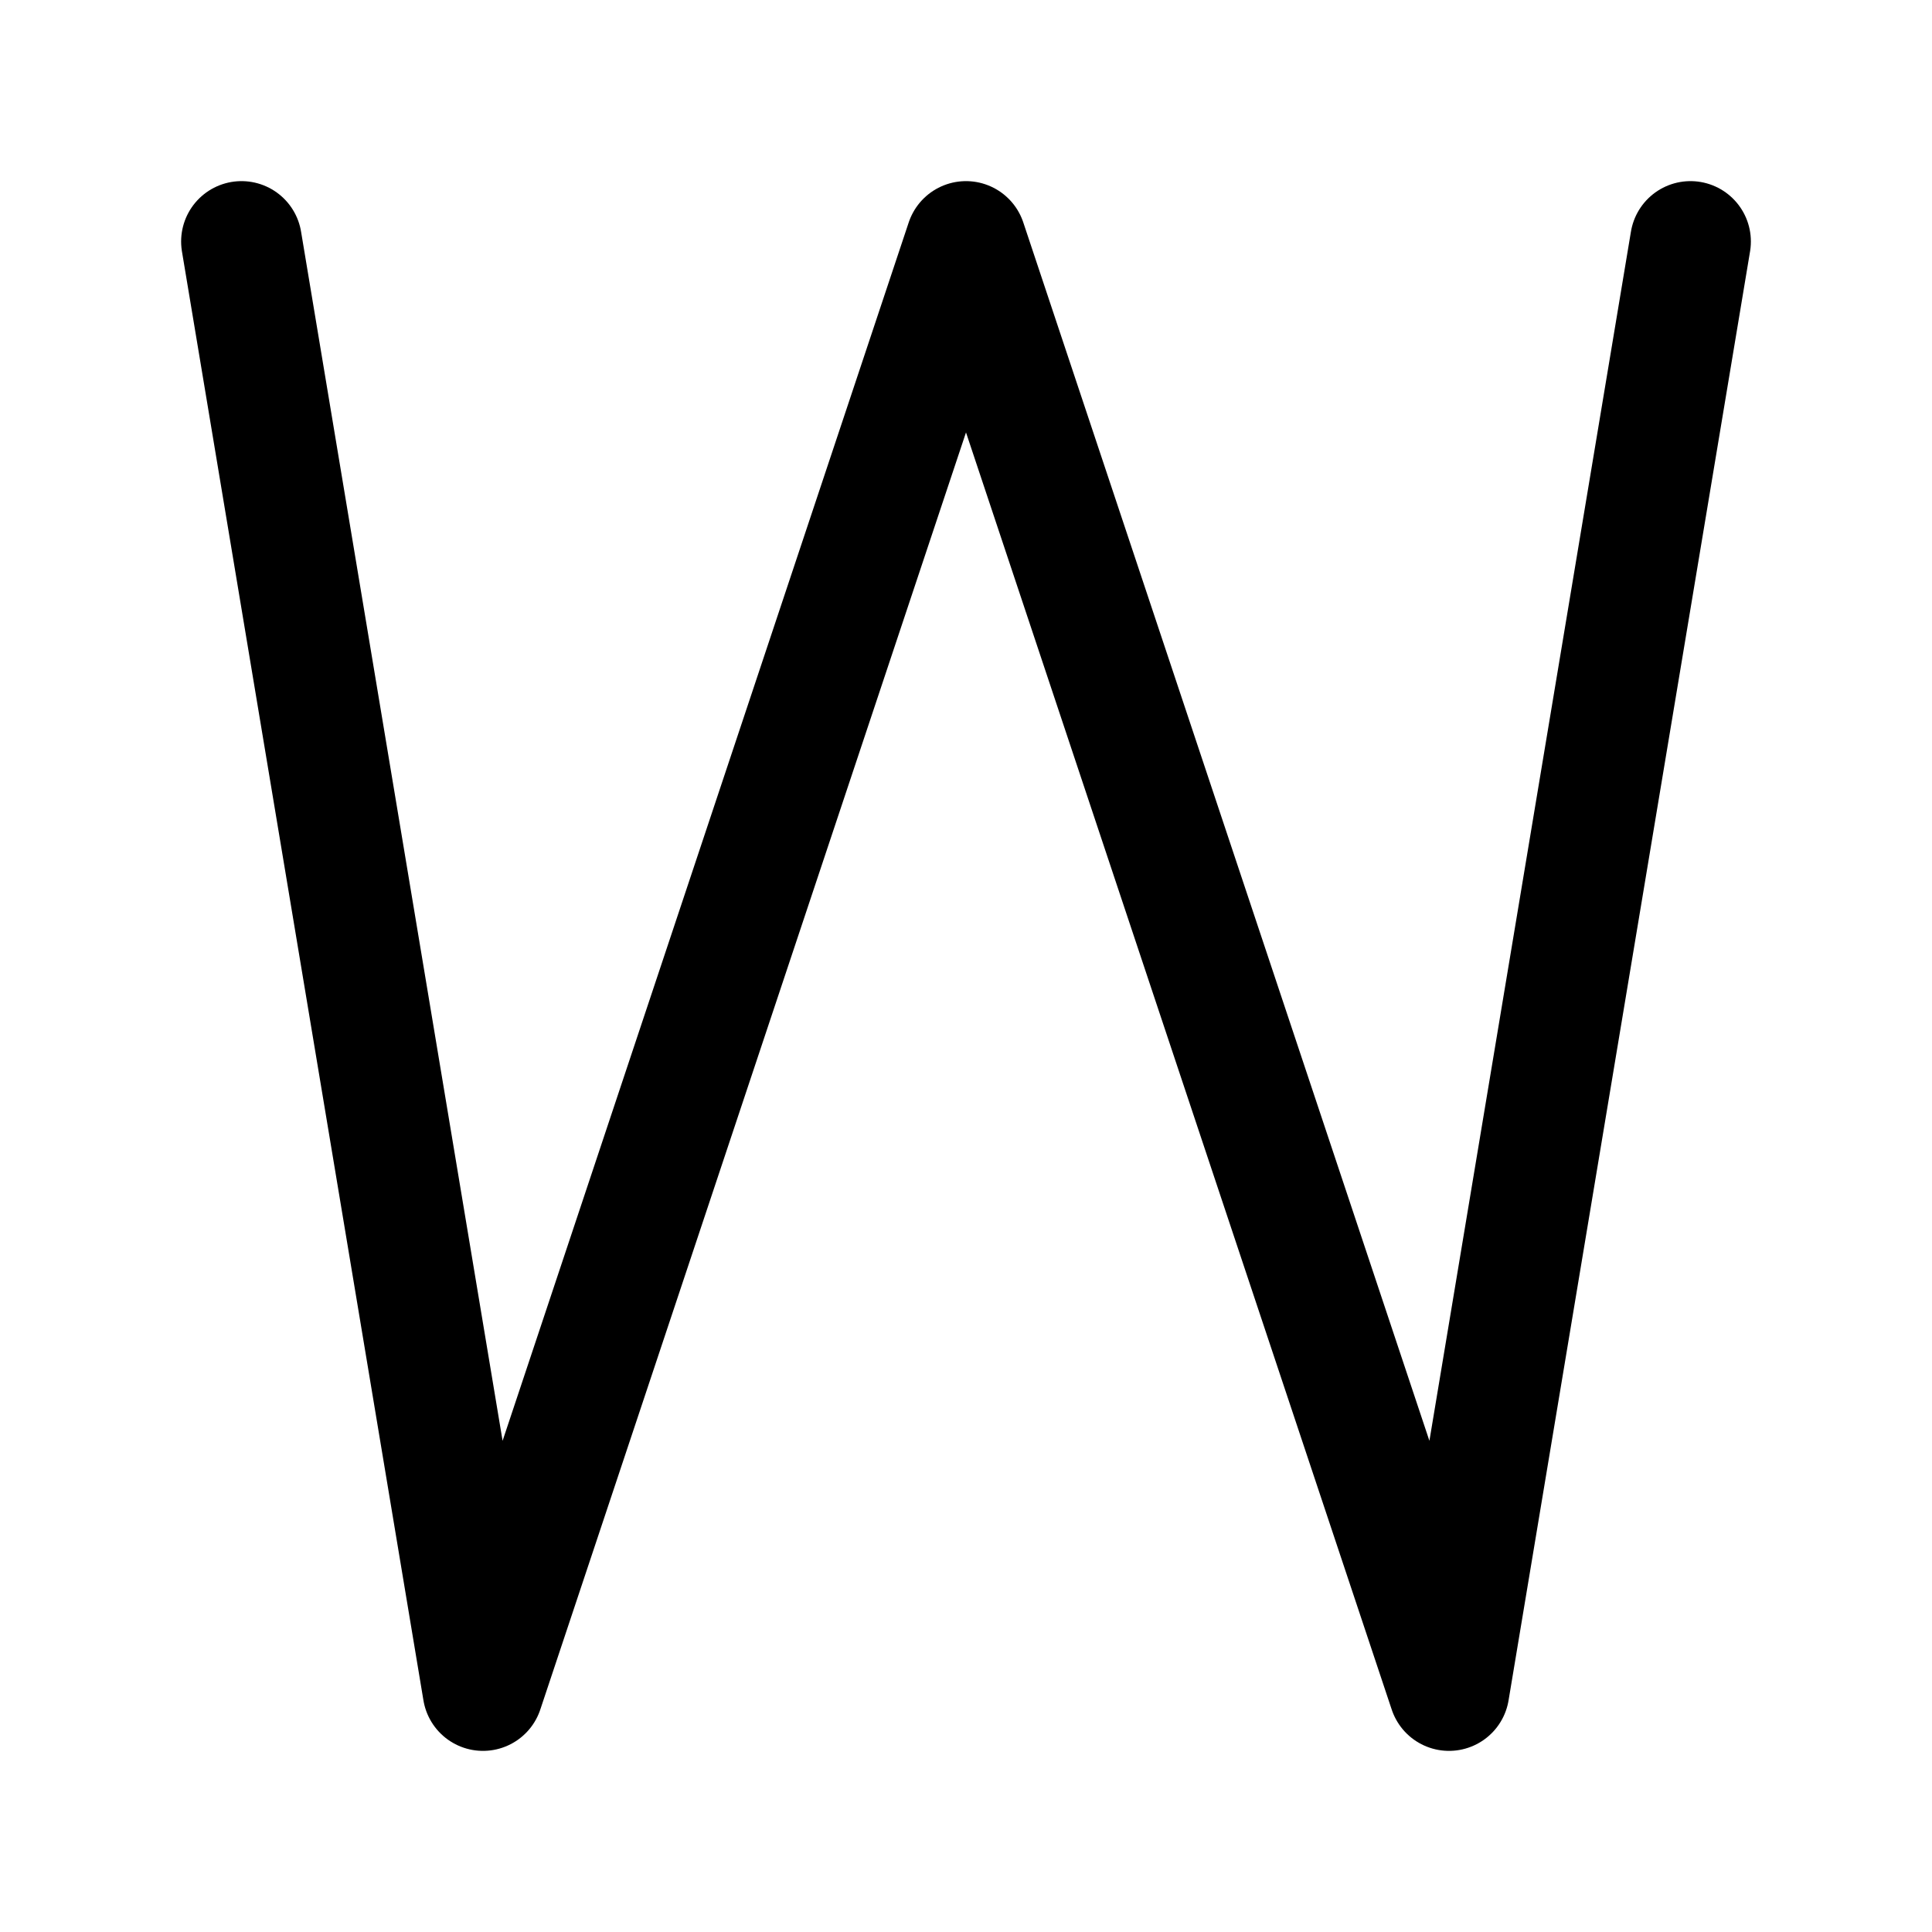 <svg width="32" height="32" viewBox="0 0 32 32" fill="none" xmlns="http://www.w3.org/2000/svg">
  <path d="M4 4L8 28L16 4L24 28L28 4" stroke="#000000" stroke-width="2" stroke-linecap="round" stroke-linejoin="round"/>
</svg> 